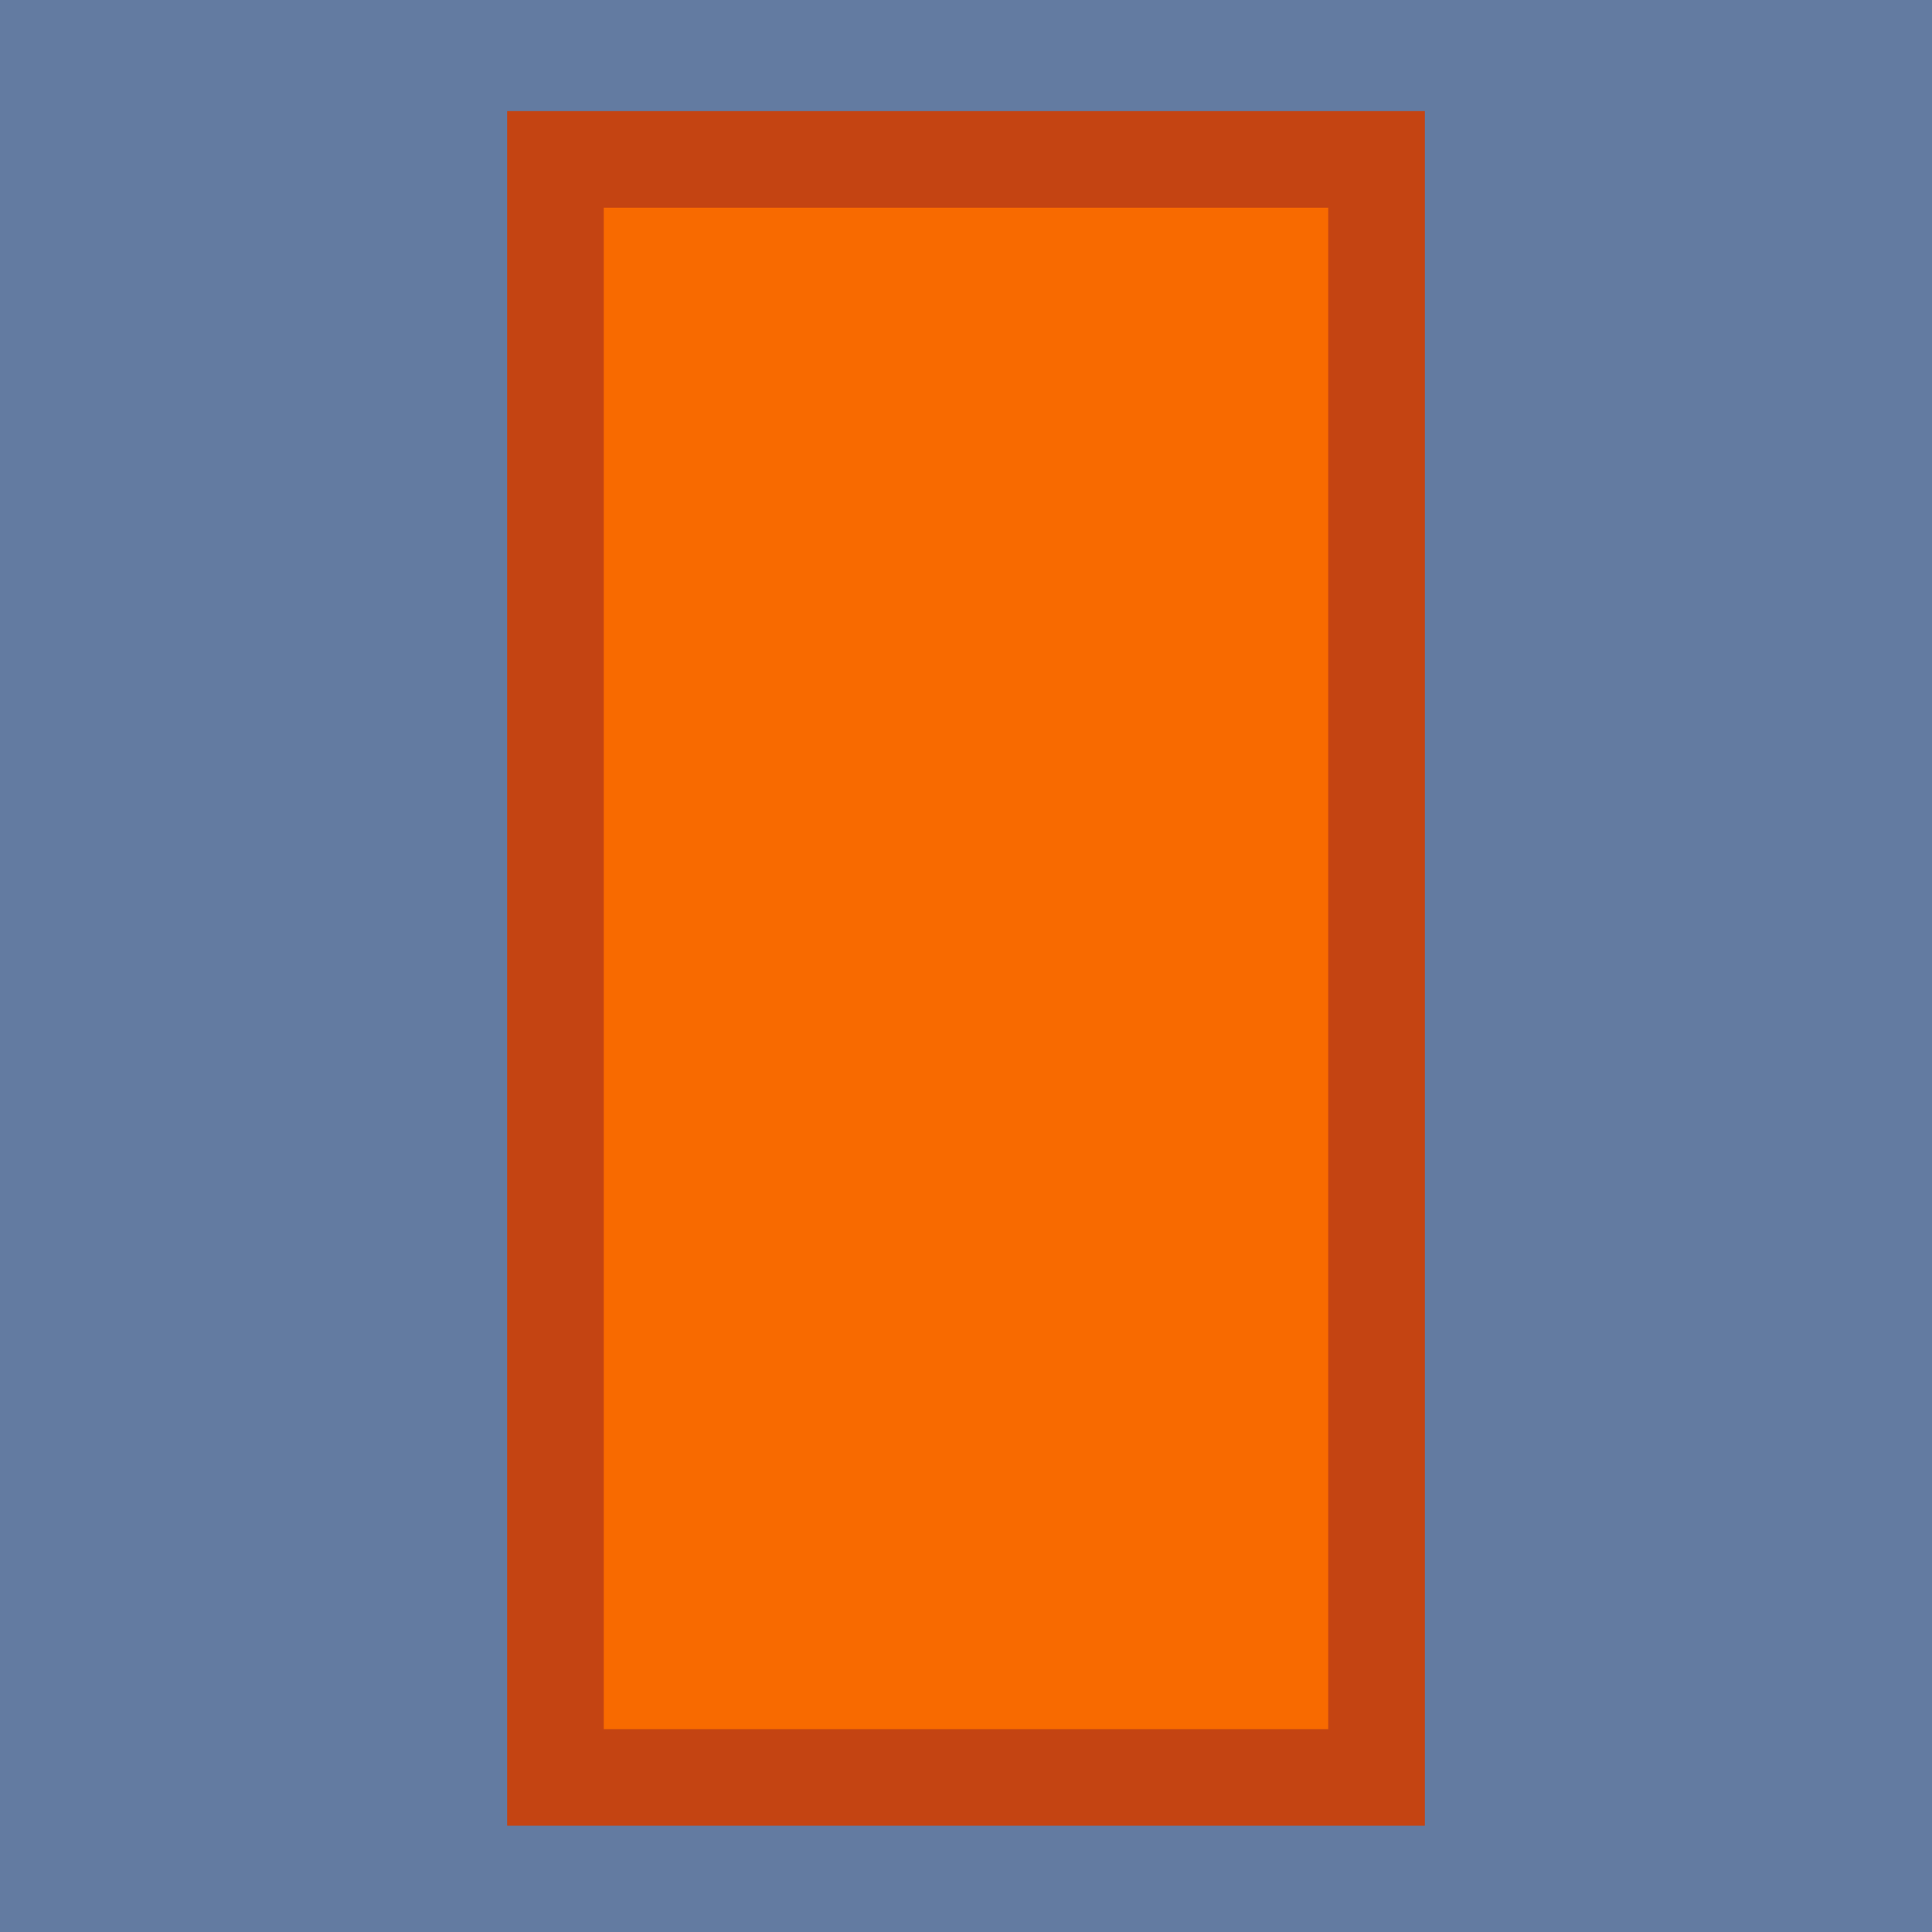 <?xml version="1.0" encoding="utf-8"?>
<!-- Generator: Adobe Illustrator 22.0.1, SVG Export Plug-In . SVG Version: 6.00 Build 0)  -->
<svg version="1.1" id="Layer_1" xmlns="http://www.w3.org/2000/svg" xmlns:xlink="http://www.w3.org/1999/xlink" x="0px" y="0px"
	 viewBox="0 0 40 40" style="enable-background:new 0 0 40 40;" xml:space="preserve">
<style type="text/css">
	.st0{fill:#637BA1;}
	.st1{fill:#F86A00;stroke:#C44412;stroke-width:2;stroke-miterlimit:10;}
</style>
<g>
	<path class="st0" d="M40,0H0v40h40V0L40,0z"/>
</g>
<rect x="11.5" y="3.3" class="st1" width="17" height="33.5"/>
</svg>
